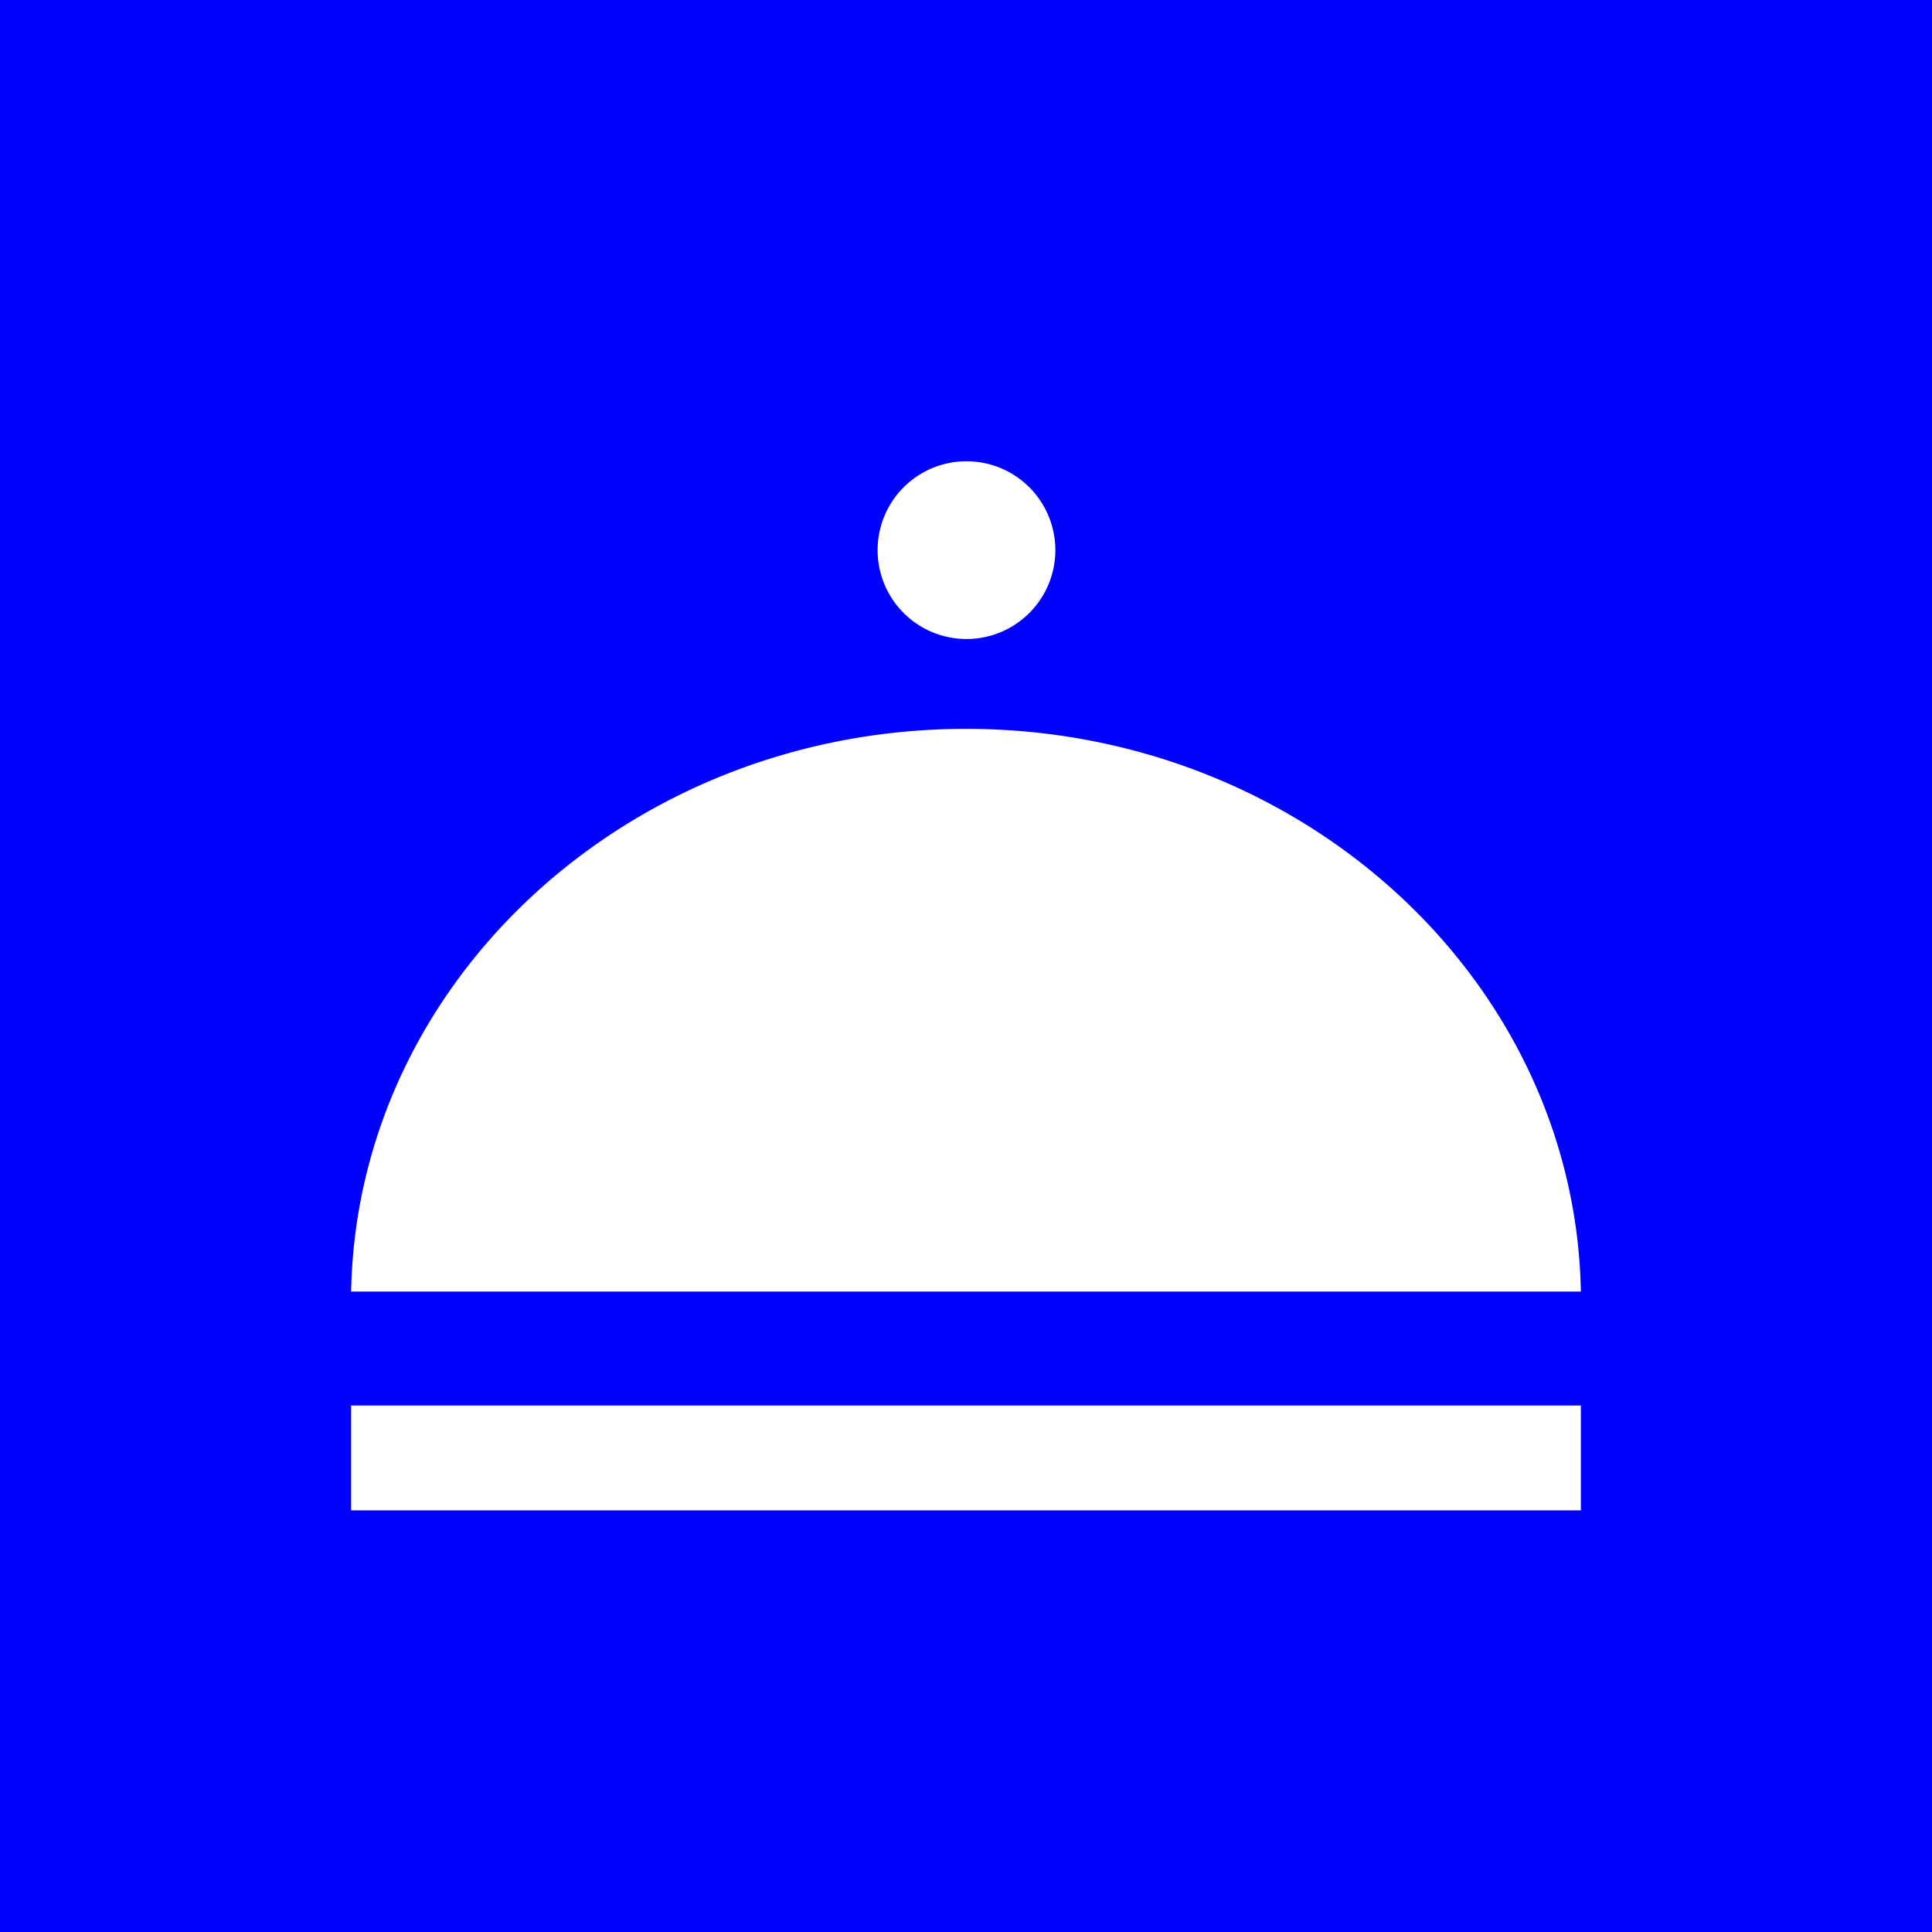 <svg xmlns="http://www.w3.org/2000/svg" viewBox="0 0 40 40"><defs><style>.cls-1{fill:blue;}</style></defs><title>lunch</title><g id="Layer_2" data-name="Layer 2"><g id="Grafiki"><path class="cls-1" d="M0,0V40H40V0ZM20,9.55a1.84,1.84,0,1,1-1.83,1.84A1.84,1.84,0,0,1,20,9.55ZM32.73,31.27H7.27V29.1H32.73ZM7.27,26.74C7.39,20.3,13.05,15.09,20,15.09S32.61,20.3,32.73,26.74Z"/></g></g></svg>